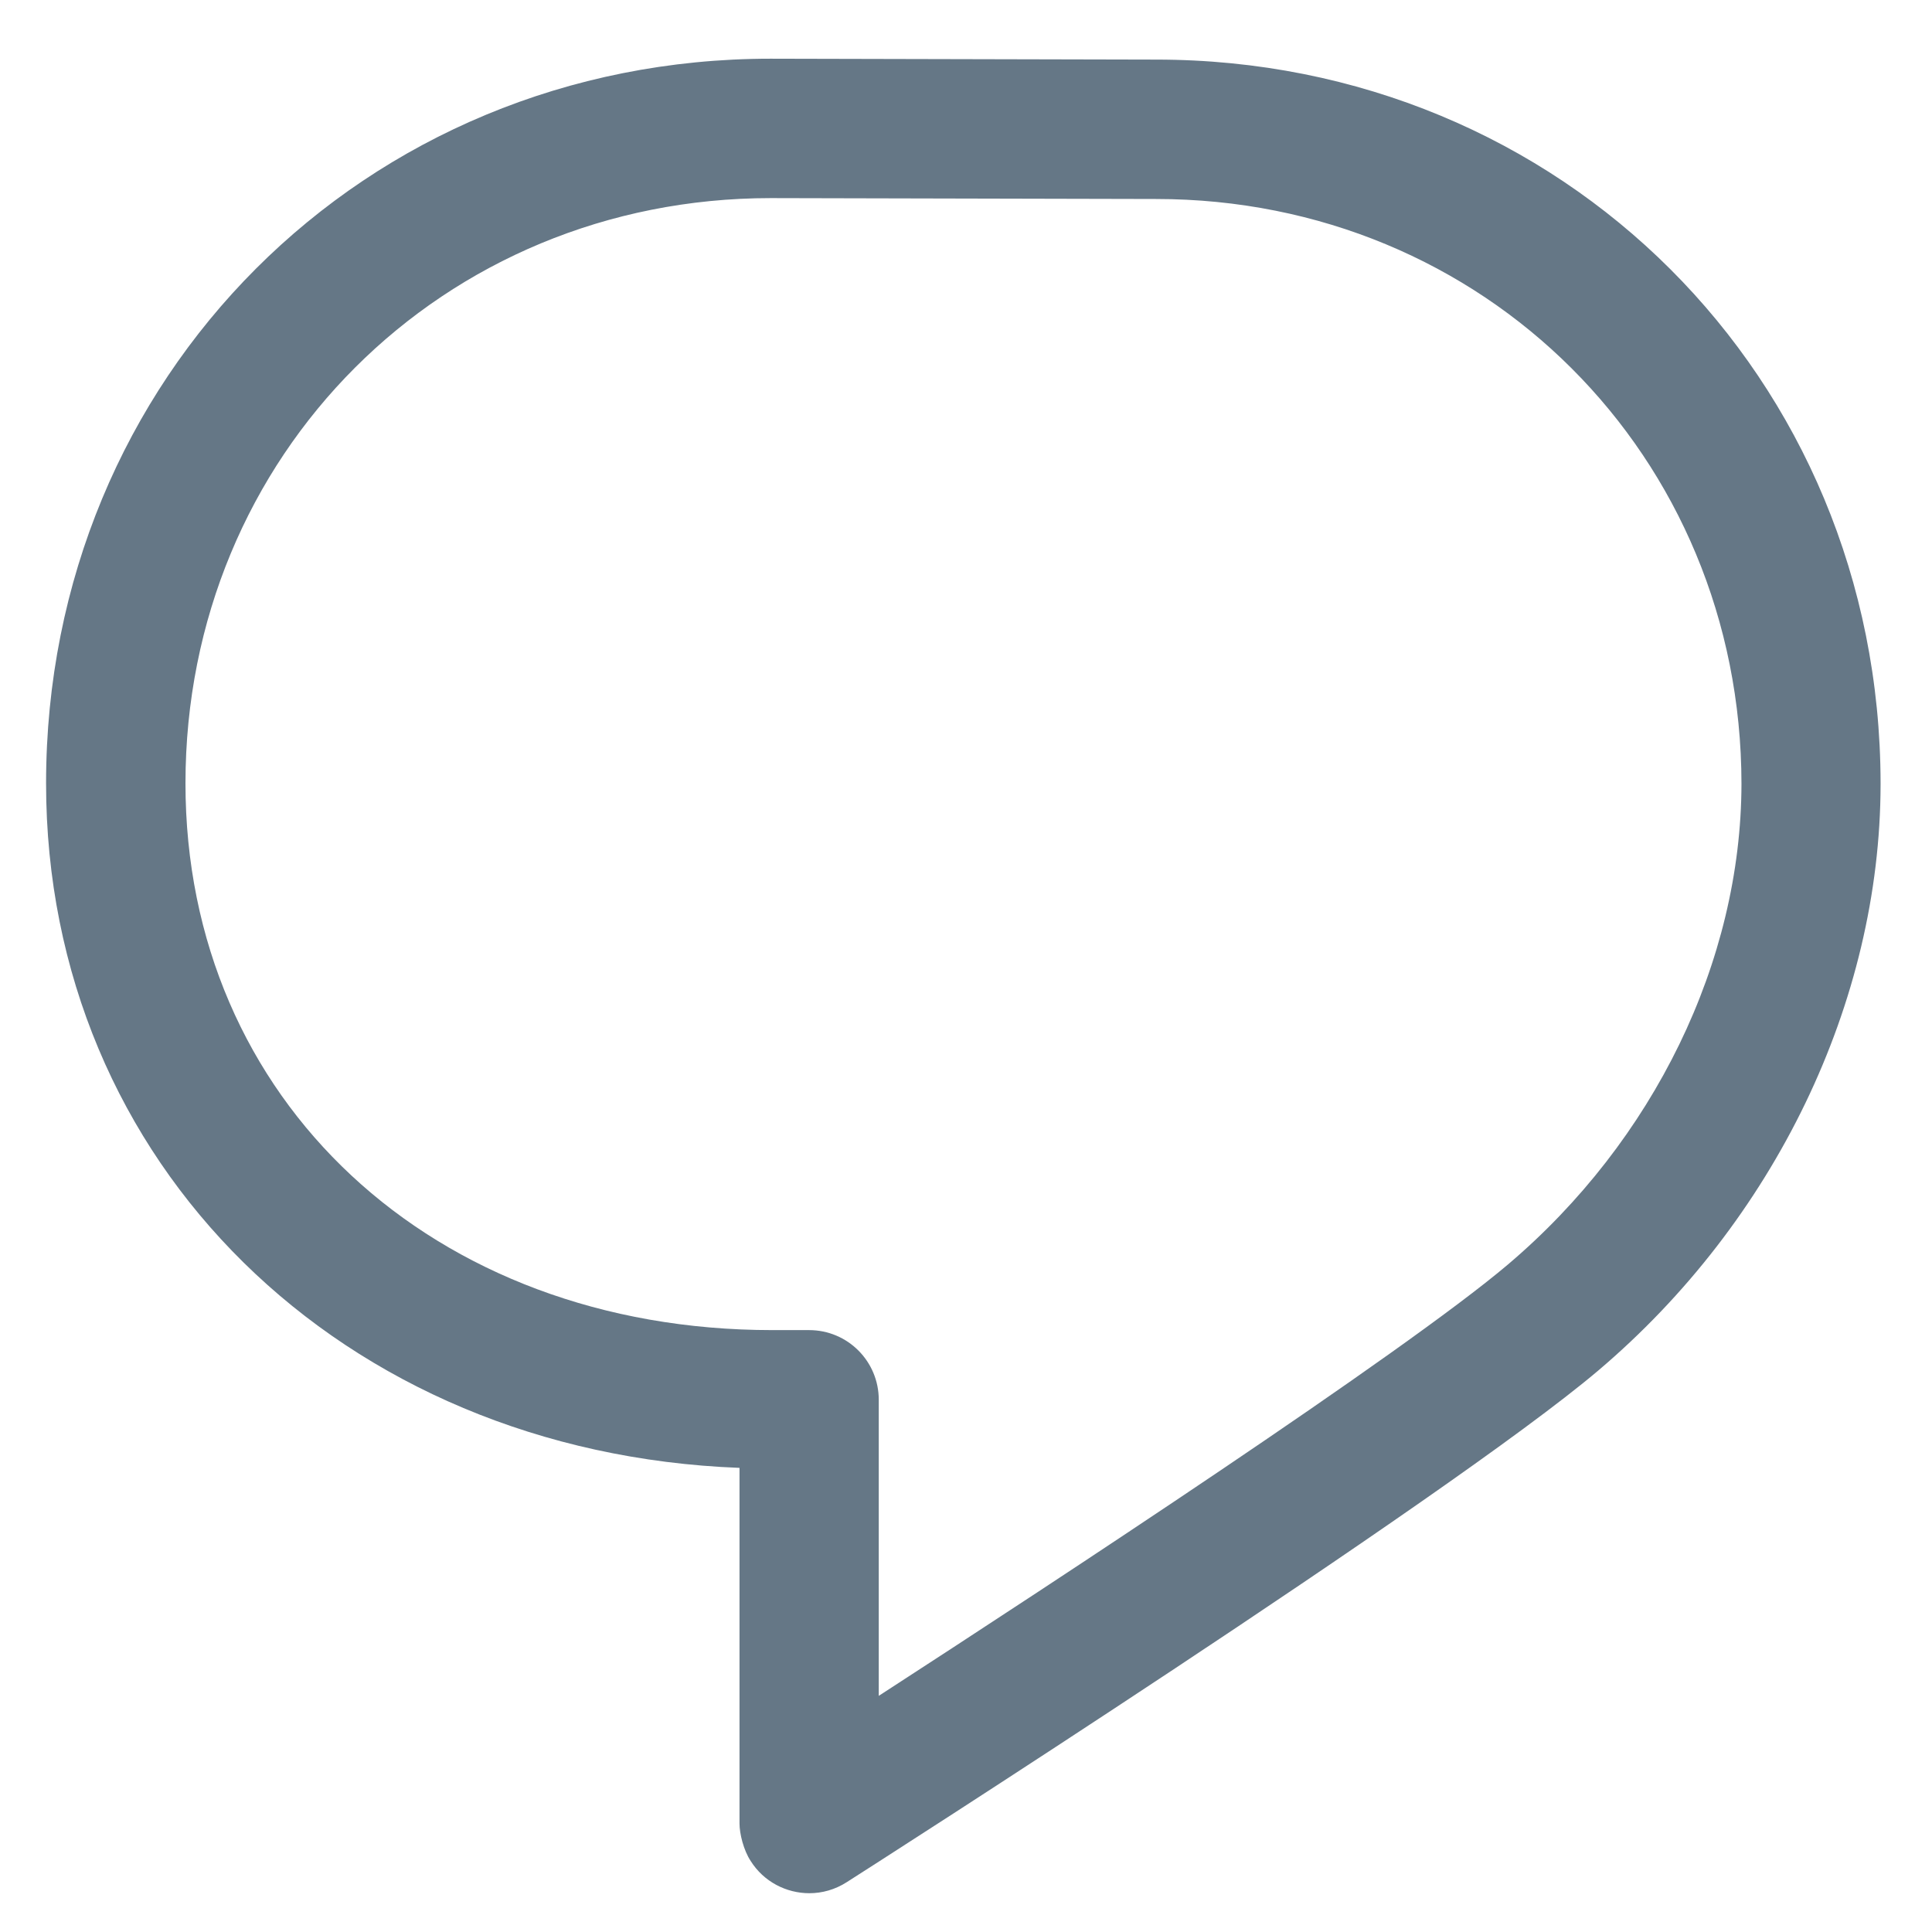 <svg width="13" height="13" viewBox="0 0 13 13" fill="none" xmlns="http://www.w3.org/2000/svg">
<path d="M7.779 0.401L5.186 0.395H5.185C2.451 0.395 0.31 2.537 0.31 5.271C0.31 7.832 2.301 9.775 4.976 9.877V12.27C4.976 12.338 5.003 12.449 5.051 12.522C5.139 12.662 5.291 12.739 5.446 12.739C5.532 12.739 5.619 12.715 5.697 12.665C5.862 12.56 9.743 10.078 10.752 9.224C11.941 8.217 12.652 6.742 12.654 5.279V5.268C12.65 2.539 10.51 0.401 7.779 0.401V0.401ZM10.146 8.509C9.437 9.109 7.107 10.637 5.913 11.411V9.419C5.913 9.16 5.704 8.95 5.444 8.95H5.197C2.909 8.95 1.248 7.402 1.248 5.271C1.248 3.062 2.978 1.333 5.186 1.333L7.778 1.339H7.779C9.986 1.339 11.716 3.067 11.718 5.274C11.716 6.468 11.129 7.676 10.146 8.509H10.146Z" fill="#657786"/>
</svg>
